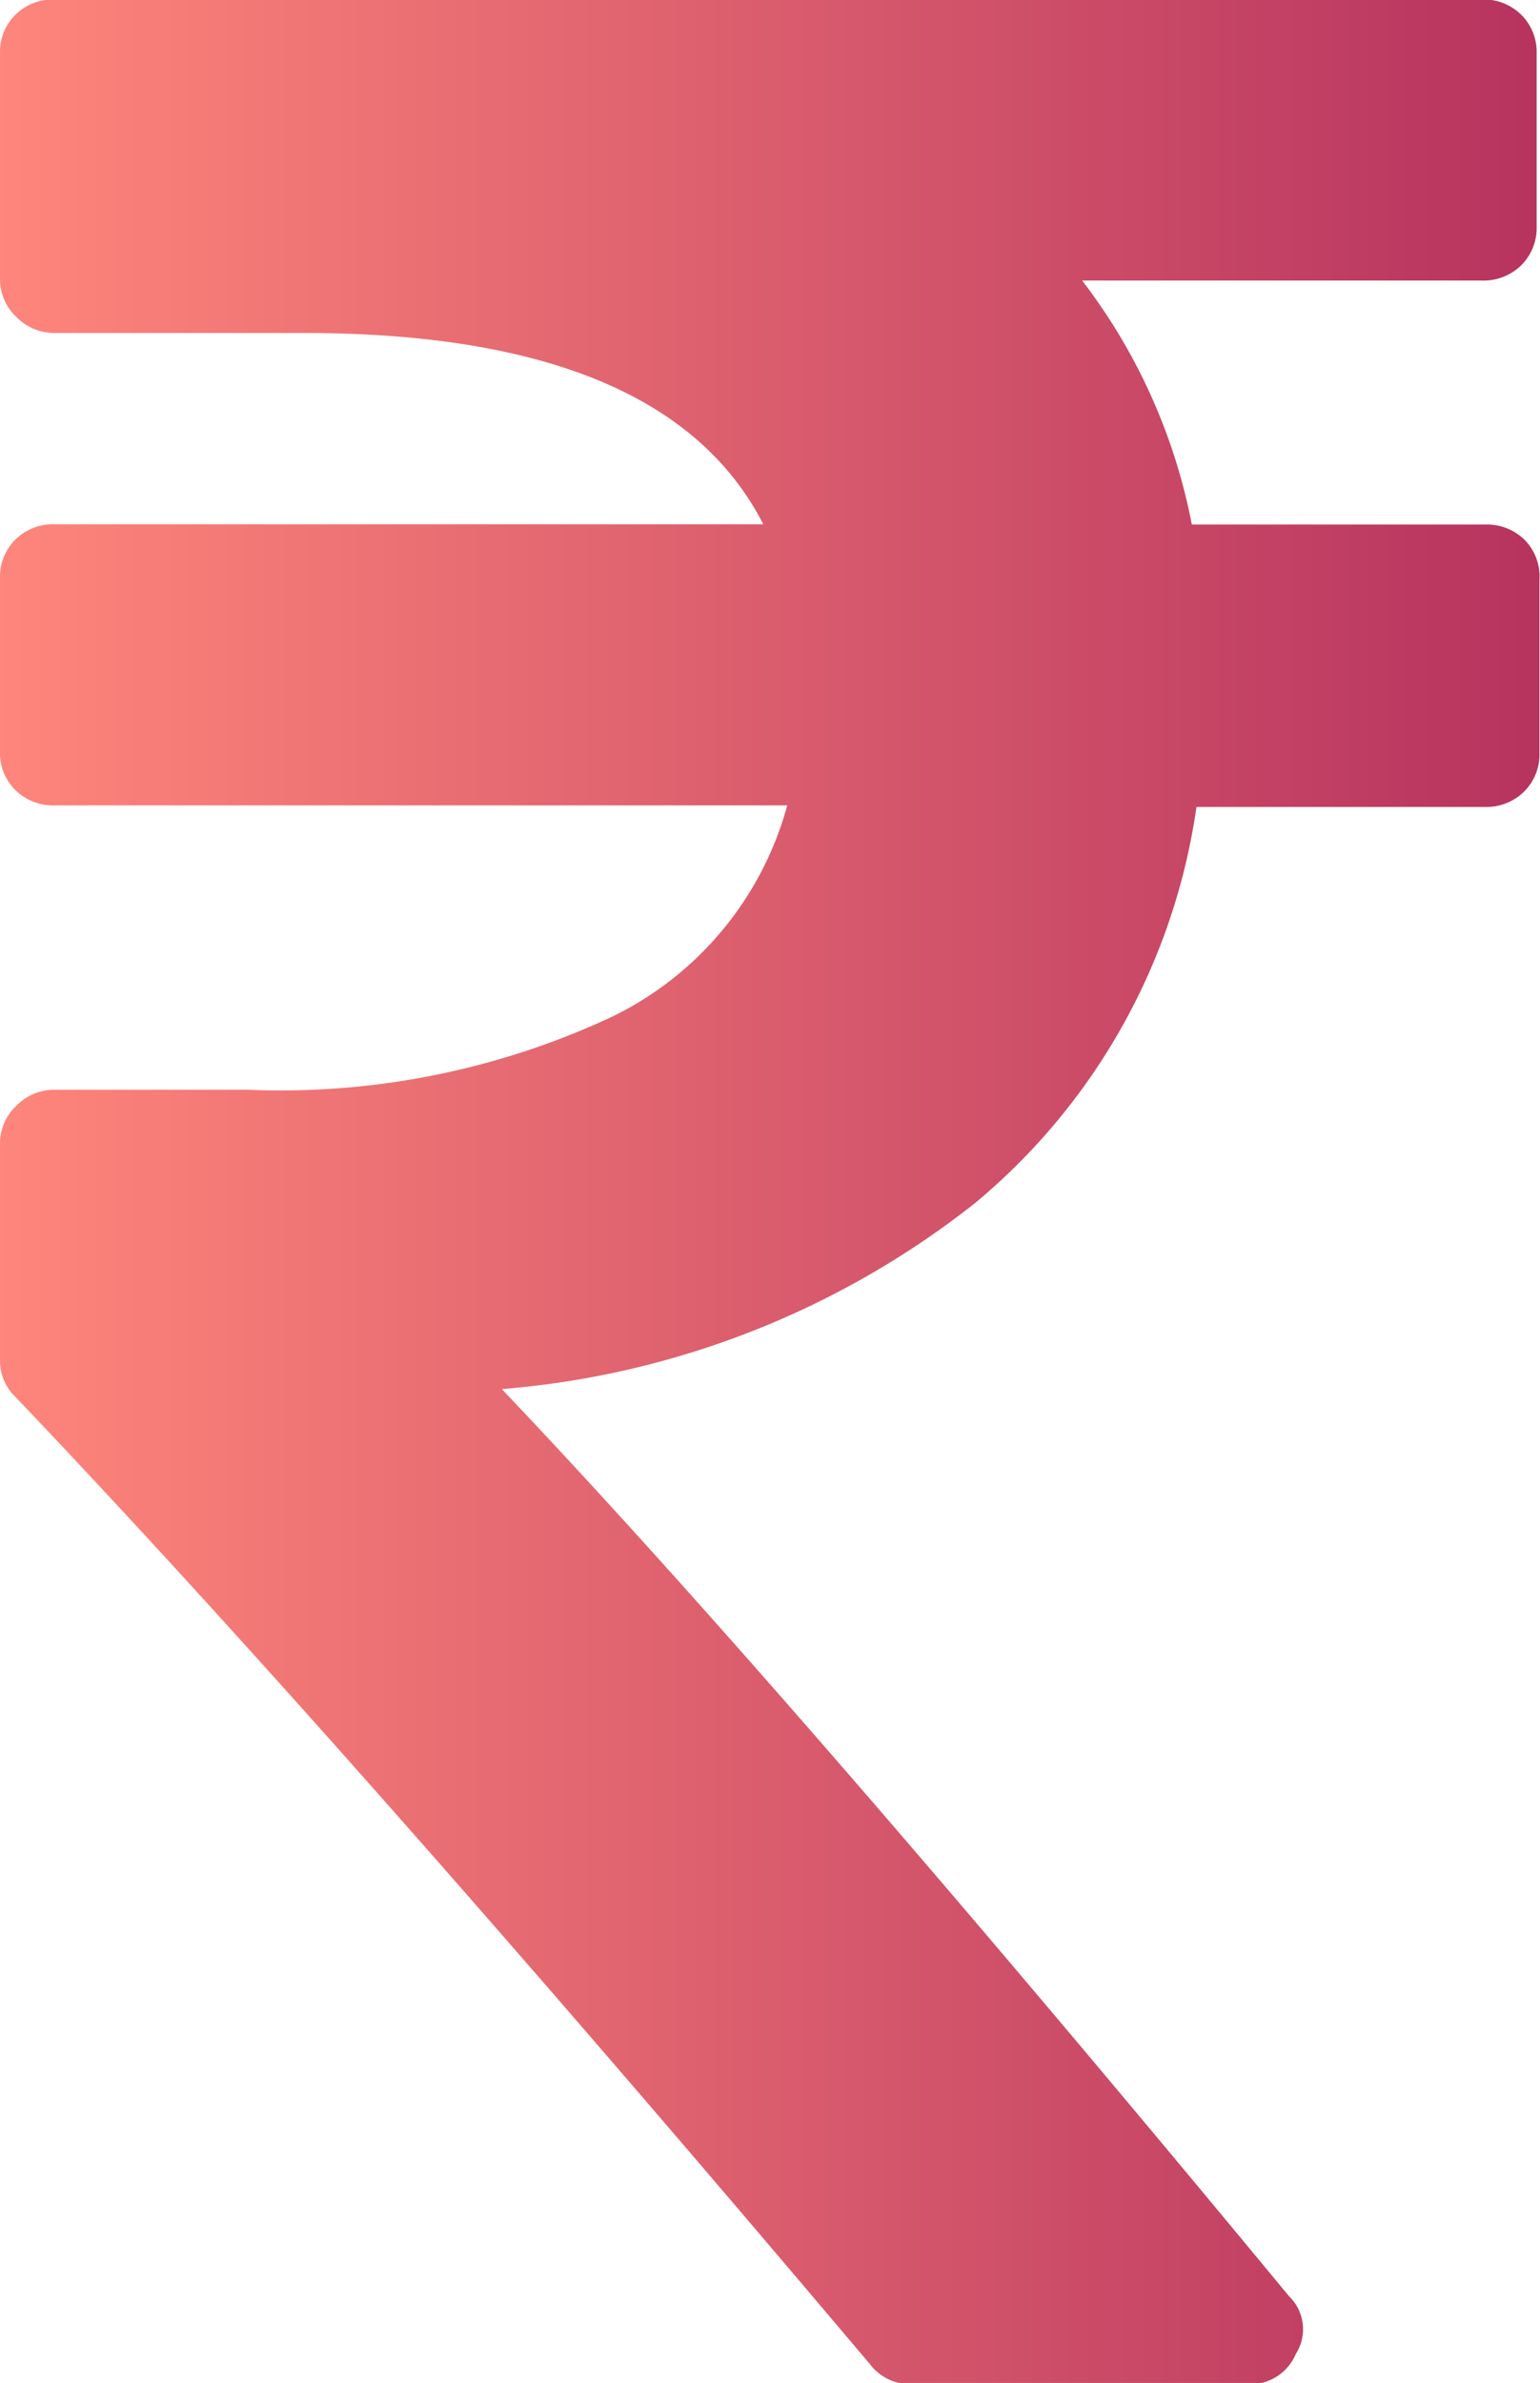 <svg xmlns="http://www.w3.org/2000/svg" xmlns:xlink="http://www.w3.org/1999/xlink" width="10.996" height="17.004" viewBox="0 0 10.996 17.004">
  <defs>
    <linearGradient id="linear-gradient" y1="0.5" x2="1" y2="0.5" gradientUnits="objectBoundingBox">
      <stop offset="0" stop-color="#fe867b"/>
      <stop offset="1" stop-color="#b6335f"/>
    </linearGradient>
  </defs>
  <path id="Forma_1" data-name="Forma 1" d="M49.888,695.85a.384.384,0,0,0-.282-.109H47.512A4.151,4.151,0,0,0,46.729,694h2.853a.385.385,0,0,0,.282-.109.375.375,0,0,0,.11-.278v-1.232a.374.374,0,0,0-.11-.278.385.385,0,0,0-.282-.109H39.394a.385.385,0,0,0-.282.109.374.374,0,0,0-.11.278v1.606a.369.369,0,0,0,.116.272.379.379,0,0,0,.276.115h1.776q2.584,0,3.282,1.365H39.394a.384.384,0,0,0-.282.109.374.374,0,0,0-.11.278v1.232a.372.372,0,0,0,.11.278.384.384,0,0,0,.282.109h5.229a2.367,2.367,0,0,1-1.255,1.51,5.592,5.592,0,0,1-2.6.519H39.394a.379.379,0,0,0-.276.115.369.369,0,0,0-.116.272V701.7a.358.358,0,0,0,.11.266q2.351,2.464,6.1,6.9a.363.363,0,0,0,.306.145H47.9a.356.356,0,0,0,.355-.217.327.327,0,0,0-.049-.411q-3.575-4.323-5.621-6.473a6.26,6.26,0,0,0,3.38-1.328,4.5,4.5,0,0,0,1.58-2.826h2.057a.383.383,0,0,0,.282-.109.373.373,0,0,0,.11-.278v-1.232A.373.373,0,0,0,49.888,695.85Z" transform="translate(-39.002 -691.998)" fill="url(#linear-gradient)"/>
</svg>
